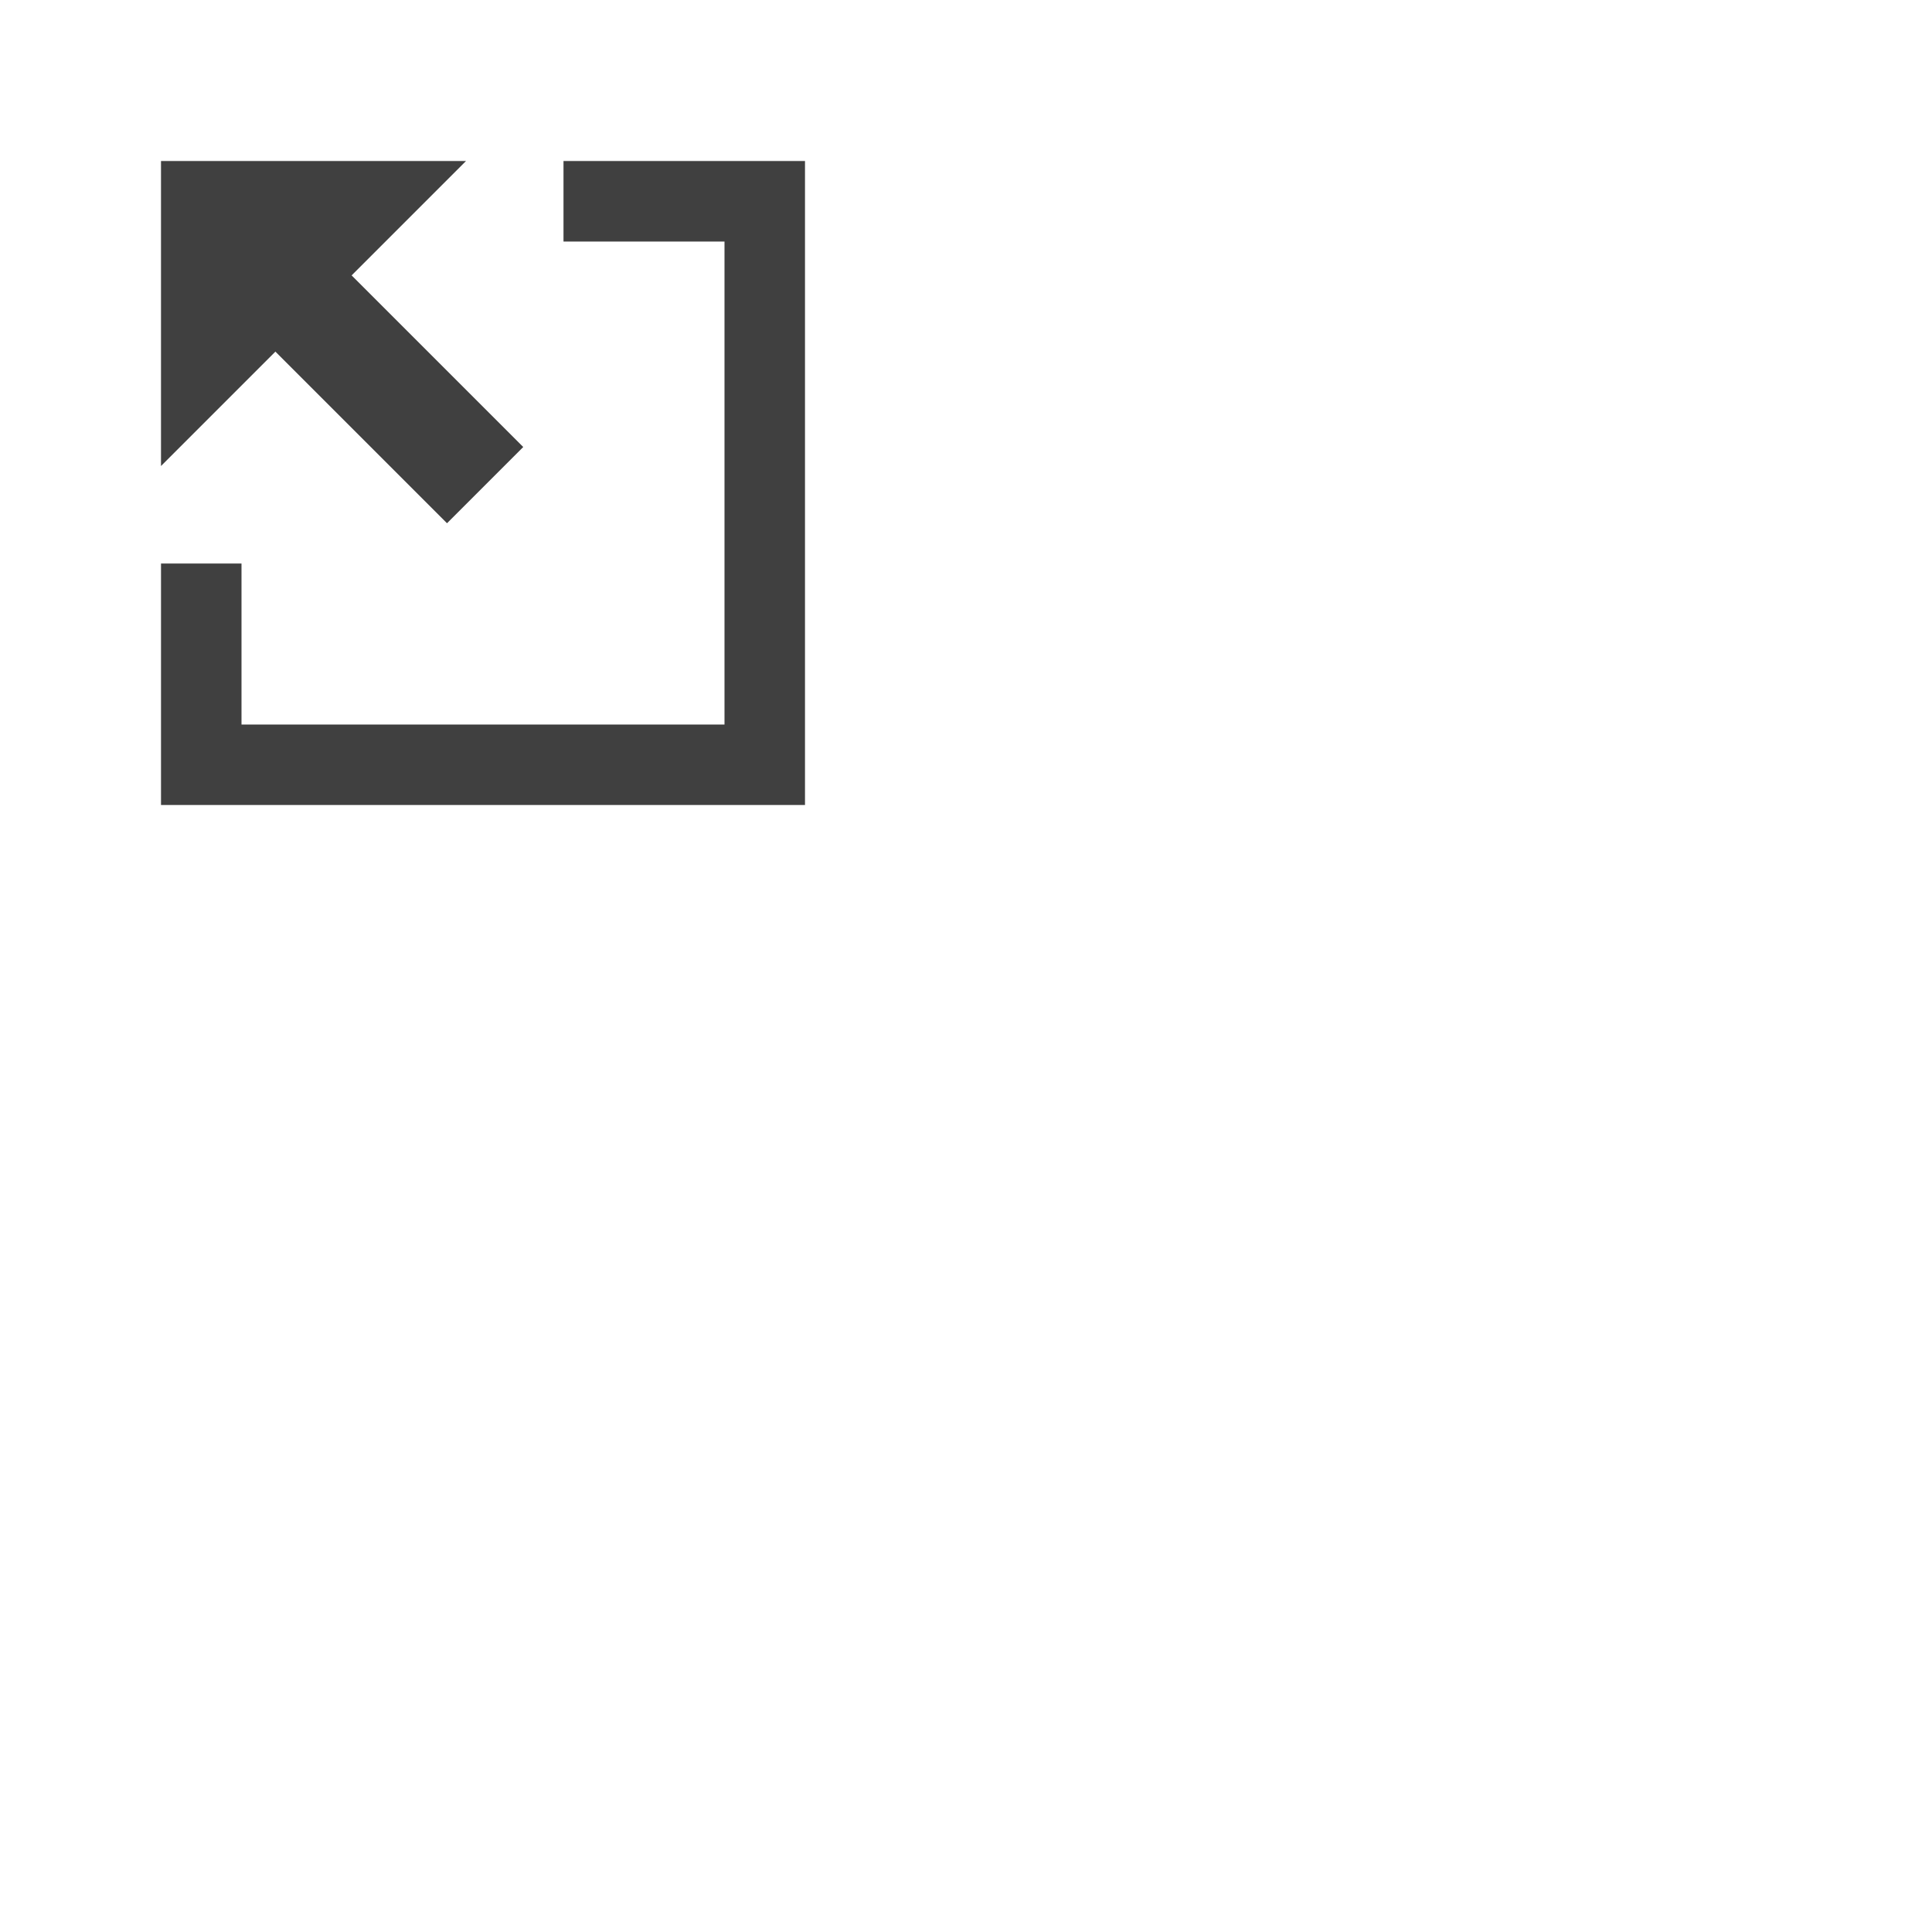 <?xml version="1.0" encoding="utf-8"?>
<svg xmlns="http://www.w3.org/2000/svg" width="24" height="24" viewBox="0 0 24 24">
    <g id="external" opacity=".75">
        <path id="box" d="M7 3h2v6h-6v-2h-1v3h8v-8h-3z"/>
        <path id="arrow" d="M2 5.789l1.421-1.421 2.132 2.132.947-.947-2.132-2.132 1.421-1.421h-3.789z"/>
    </g>
</svg>
